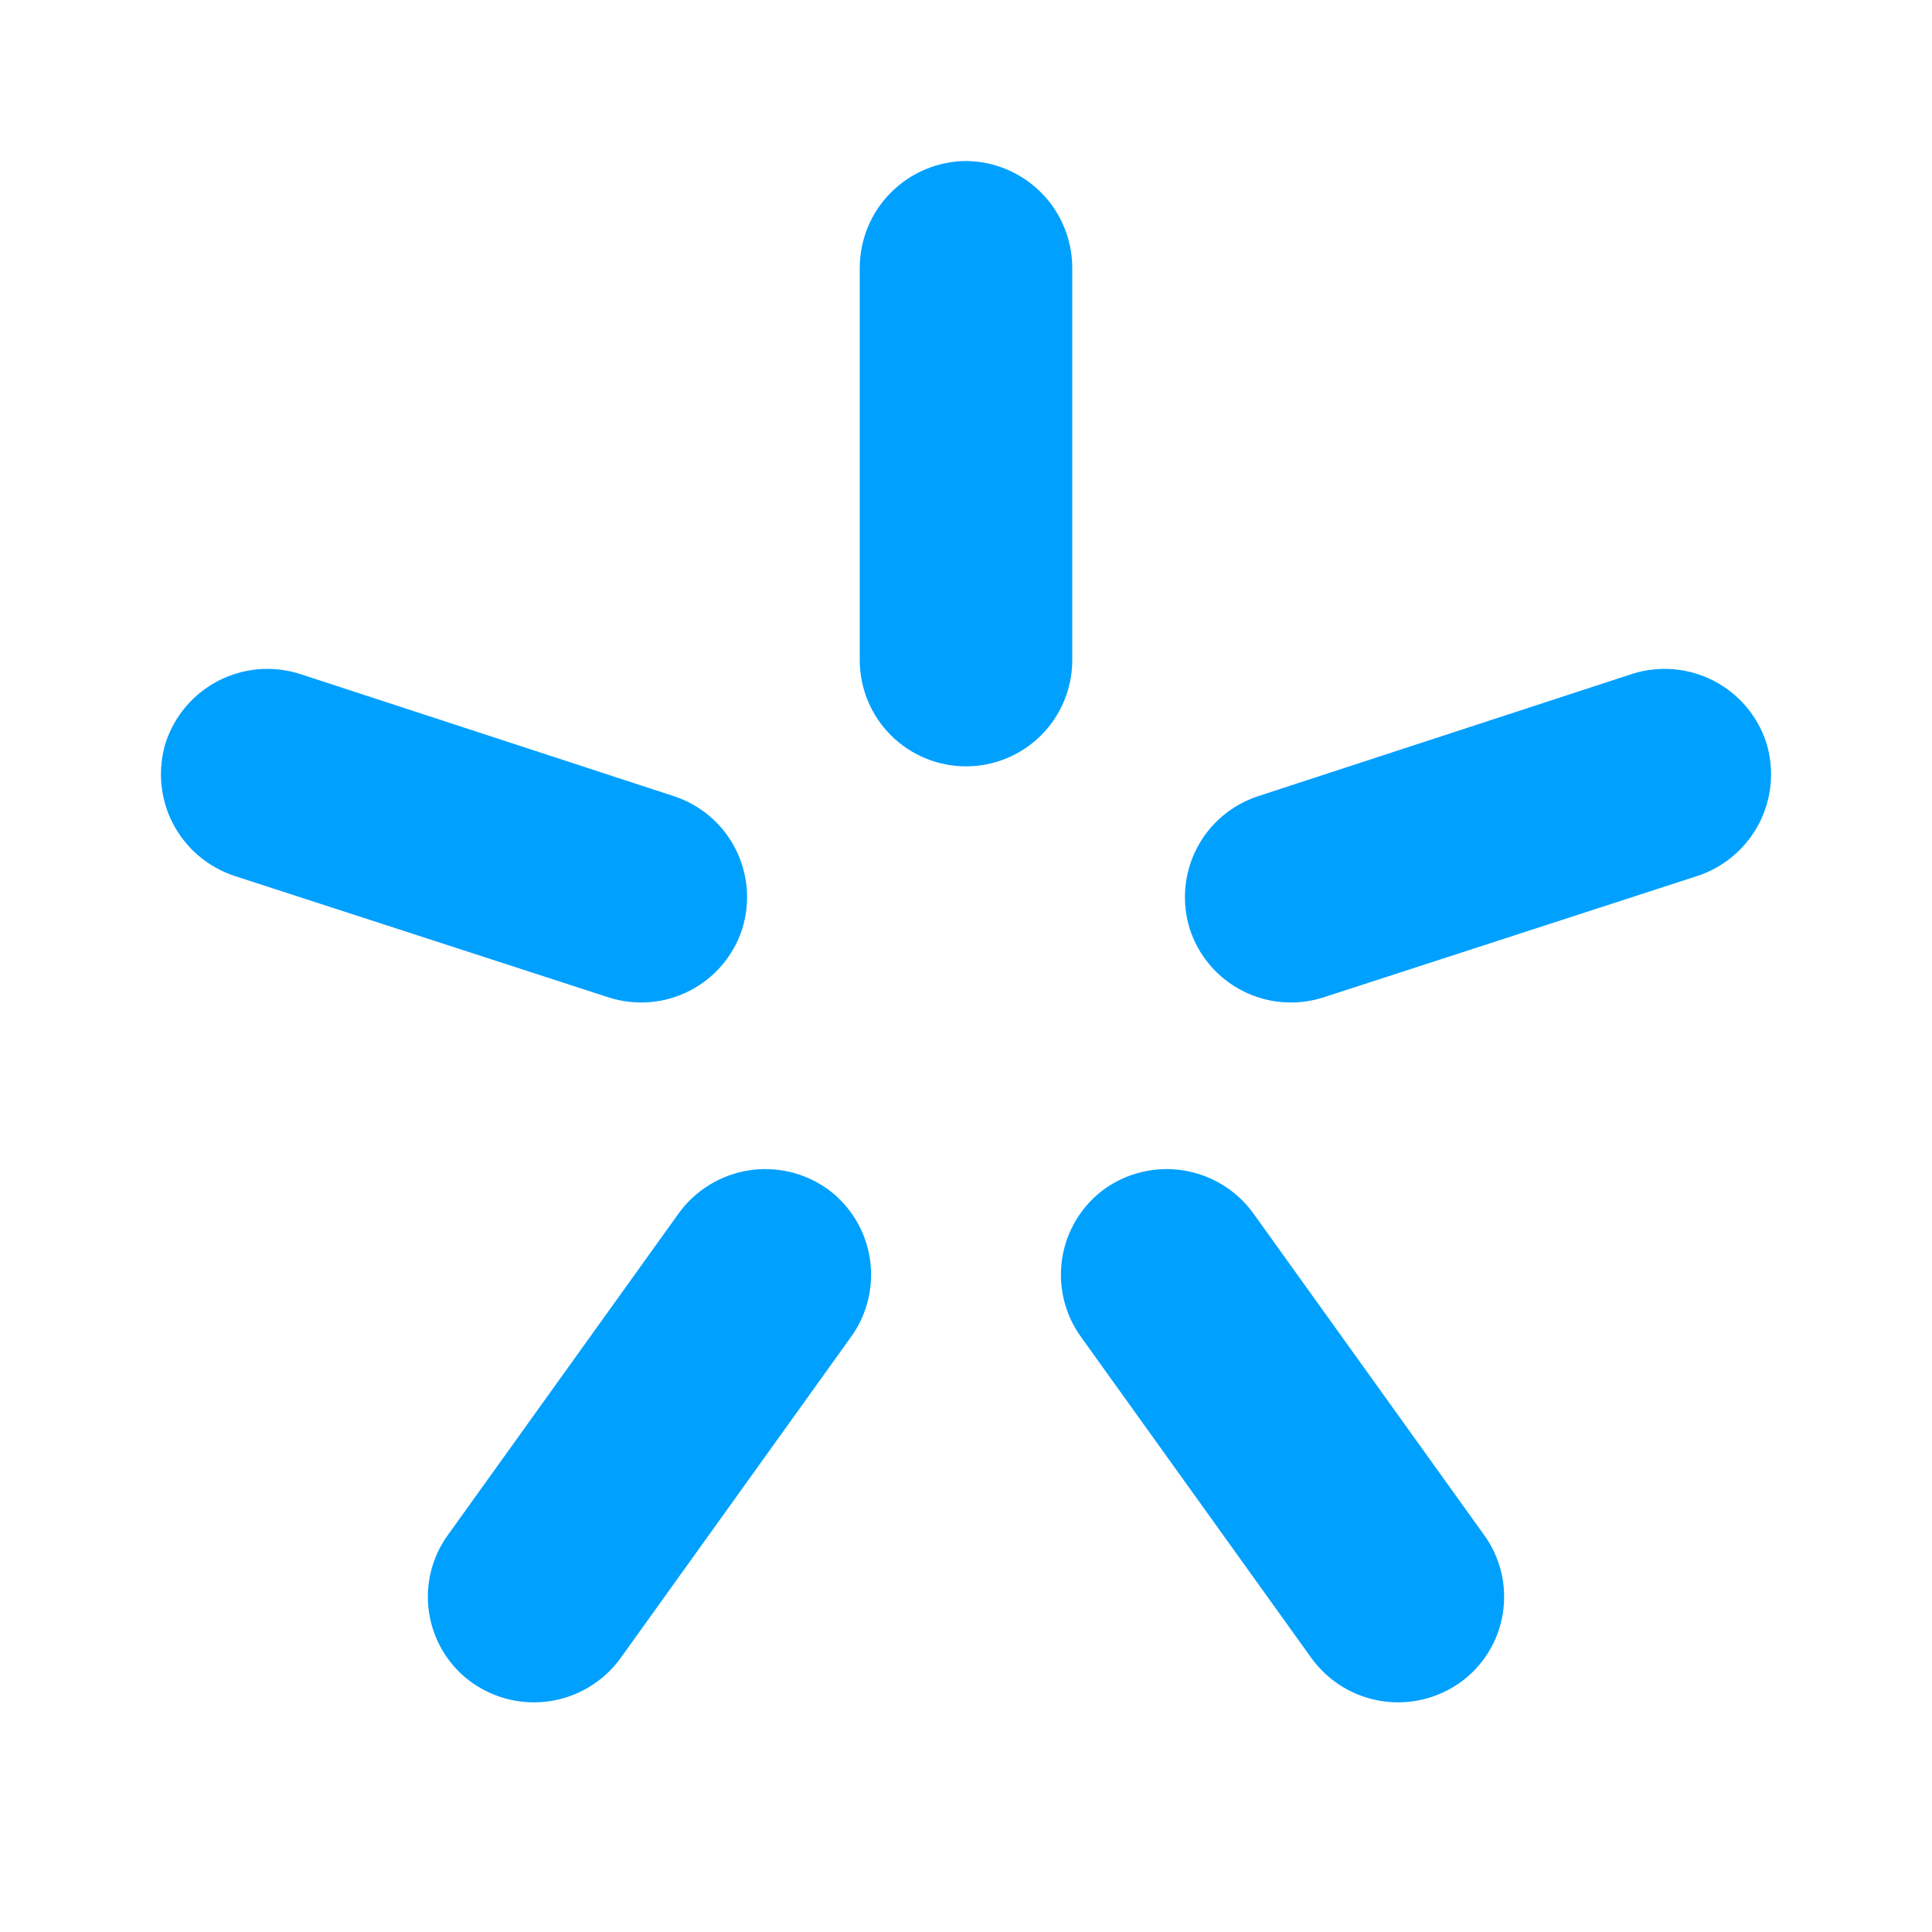 <svg width="24" height="24" viewBox="0 0 24 24" fill="none" xmlns="http://www.w3.org/2000/svg">
    <path fill-rule="evenodd" clip-rule="evenodd" d="M12 2C12.349 2.003 12.684 2.143 12.931 2.39C13.178 2.636 13.317 2.971 13.32 3.32V8.21C13.317 8.558 13.177 8.892 12.93 9.137C12.683 9.382 12.348 9.52 12 9.52C11.652 9.52 11.317 9.382 11.07 9.137C10.823 8.892 10.683 8.558 10.68 8.21V3.32C10.683 2.971 10.822 2.636 11.069 2.39C11.316 2.143 11.651 2.003 12 2Z" fill="#00A0FF"/>
    <path fill-rule="evenodd" clip-rule="evenodd" d="M2.06 9.22C2.17 8.889 2.406 8.614 2.716 8.455C3.027 8.296 3.387 8.266 3.72 8.37L8.37 9.89C8.7 9.998 8.975 10.231 9.134 10.54C9.293 10.849 9.324 11.208 9.22 11.54C9.112 11.873 8.877 12.149 8.566 12.308C8.255 12.468 7.893 12.497 7.56 12.39L2.91 10.88C2.579 10.77 2.304 10.534 2.145 10.224C1.986 9.913 1.956 9.553 2.06 9.22Z" fill="#00A0FF"/>
    <path fill-rule="evenodd" clip-rule="evenodd" d="M5.86 20.9C5.719 20.799 5.6 20.671 5.509 20.523C5.419 20.376 5.358 20.212 5.331 20.041C5.304 19.869 5.311 19.695 5.352 19.526C5.393 19.358 5.467 19.2 5.57 19.06L8.44 15.06C8.648 14.78 8.957 14.593 9.301 14.539C9.645 14.485 9.996 14.568 10.28 14.77C10.562 14.976 10.751 15.285 10.805 15.63C10.859 15.975 10.775 16.327 10.57 16.61L7.7 20.61C7.492 20.89 7.183 21.077 6.839 21.131C6.495 21.185 6.144 21.102 5.86 20.9Z" fill="#00A0FF"/>
    <path fill-rule="evenodd" clip-rule="evenodd" d="M18.14 20.9C17.856 21.102 17.505 21.185 17.161 21.131C16.817 21.077 16.508 20.89 16.3 20.61L13.43 16.61C13.225 16.327 13.141 15.975 13.195 15.63C13.249 15.285 13.438 14.976 13.72 14.77C14.004 14.568 14.355 14.485 14.699 14.539C15.043 14.593 15.352 14.78 15.56 15.06L18.43 19.06C18.533 19.2 18.607 19.358 18.648 19.526C18.689 19.695 18.696 19.869 18.669 20.041C18.642 20.212 18.581 20.376 18.491 20.523C18.4 20.671 18.281 20.799 18.14 20.9Z" fill="#00A0FF"/>
    <path fill-rule="evenodd" clip-rule="evenodd" d="M21.94 9.22C22.044 9.553 22.014 9.913 21.855 10.224C21.696 10.534 21.421 10.77 21.09 10.88L16.44 12.39C16.107 12.497 15.745 12.468 15.434 12.308C15.123 12.149 14.888 11.873 14.78 11.54C14.676 11.208 14.707 10.849 14.866 10.54C15.025 10.231 15.3 9.998 15.63 9.89L20.28 8.37C20.613 8.266 20.973 8.296 21.284 8.455C21.595 8.614 21.83 8.889 21.94 9.22Z" fill="#00A0FF"/>
</svg>
